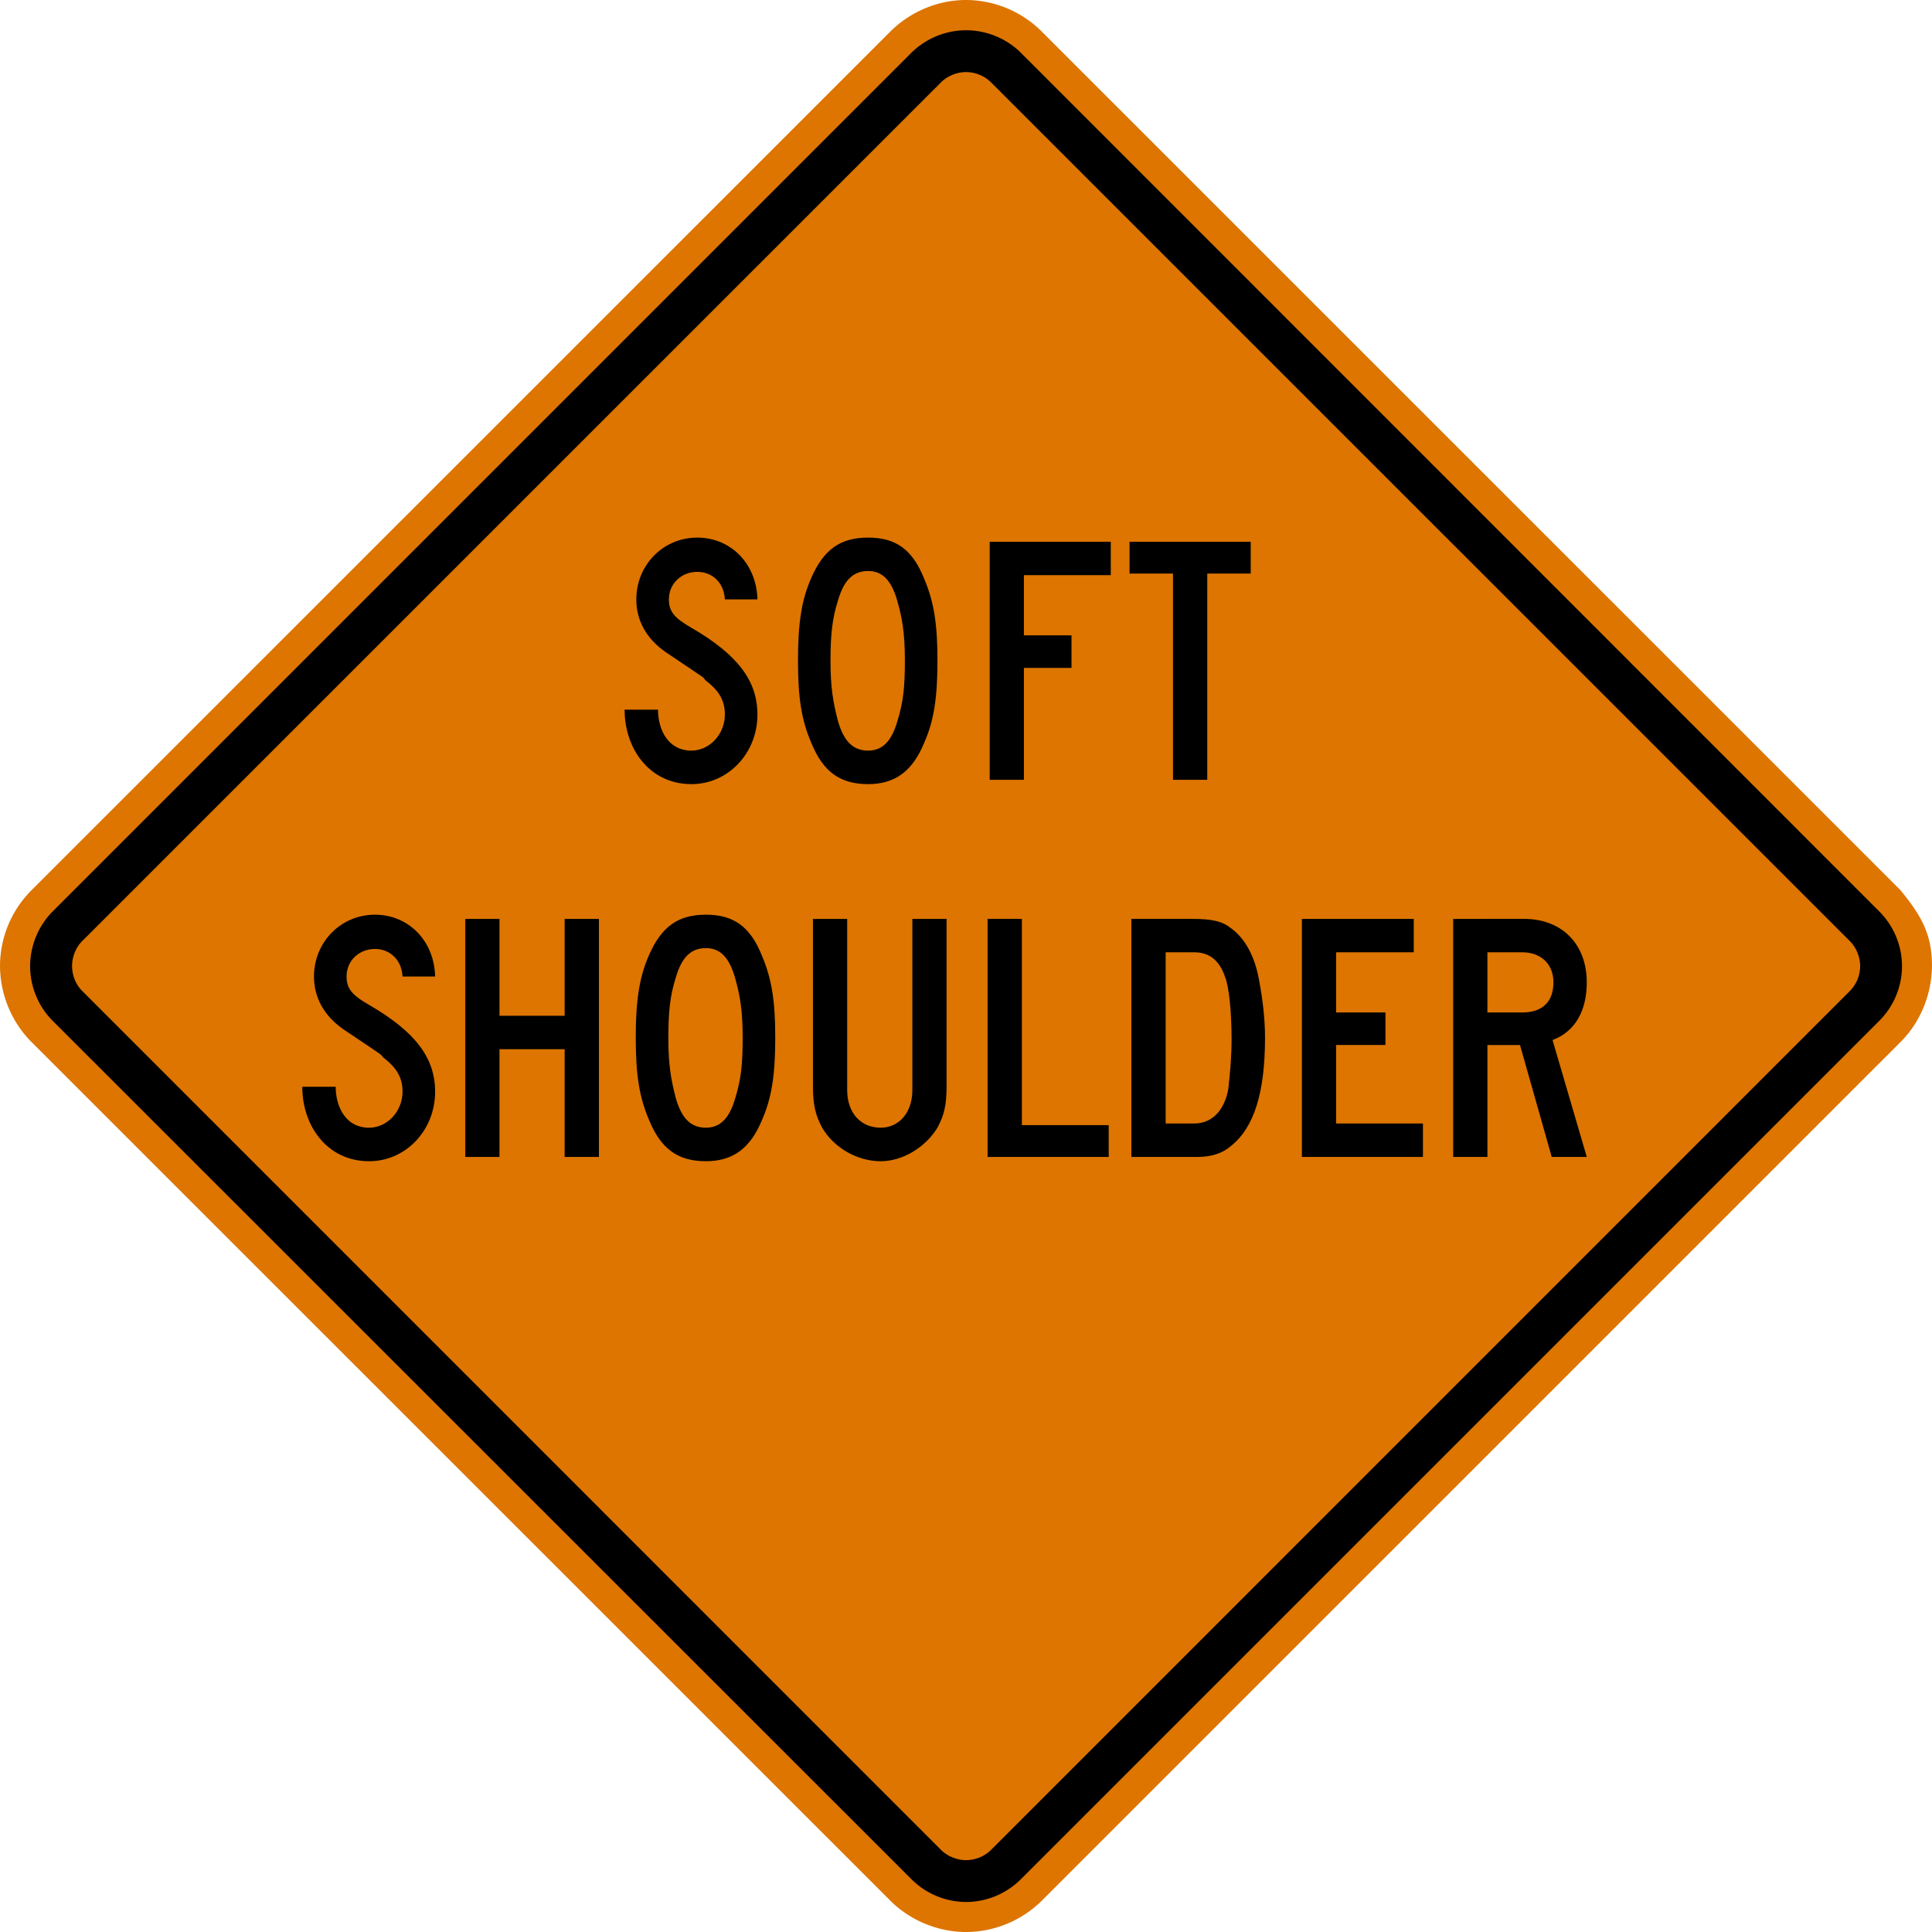 <svg xmlns="http://www.w3.org/2000/svg" width="74.43" height="74.431" viewBox="0 0 210.058 210.062">
    <path d="m206.65 96.806-93.38-93.37A11.698 11.698 0 0 0 105.036 0c-3.066 0-6.057 1.263-8.24 3.436L3.41 96.806A11.676 11.676 0 0 0 0 105.046c.021 3.066 1.249 6.065 3.411 8.234l93.384 93.367c2.163 2.162 5.193 3.411 8.248 3.415a11.773 11.773 0 0 0 8.234-3.415l93.373-93.363c2.798-2.798 3.99-7.01 3.136-10.862-.5-2.219-1.728-3.866-3.136-5.616" style="fill:#dd7500;fill-opacity:1;fill-rule:nonzero;stroke:none"/>
    <path d="m204.343 110.973-93.37 93.367a8.444 8.444 0 0 1-5.93 2.455 8.436 8.436 0 0 1-5.926-2.455L5.708 110.97c-1.552-1.552-2.434-3.73-2.434-5.927.007-2.198.889-4.378 2.437-5.93L99.11 5.718a8.513 8.513 0 0 1 5.927-2.43c2.198 0 4.382.885 5.937 2.43l93.37 93.398a8.418 8.418 0 0 1 2.452 5.927 8.42 8.42 0 0 1-2.452 5.93" style="fill:#000;fill-opacity:1;fill-rule:evenodd;stroke:none"/>
    <path d="M201.126 107.749a3.878 3.878 0 0 0 1.122-2.706c0-.98-.413-2.021-1.122-2.72L107.742 8.946a3.897 3.897 0 0 0-2.699-1.11c-.988 0-2.021.412-2.723 1.11L8.932 102.323c-.705.71-1.097 1.718-1.097 2.717.007.998.392 1.993 1.104 2.705l93.38 93.391c.703.699 1.743 1.112 2.724 1.112.991 0 2.004-.413 2.706-1.112l93.377-93.387z" style="fill:#dd7500;fill-opacity:1;fill-rule:evenodd;stroke:none"/>
    <path d="M135.985 62.36v-3.453H122.81v3.454h4.727v22.426h3.722V62.36h4.727zm-15.215.177v-3.63h-13.166v25.88h3.722V72.619h5.175v-3.542h-5.175v-6.54h9.444zM98.383 71.8c0 2.998-.177 4.54-.819 6.629-.635 2.18-1.633 3.182-3.178 3.182-1.63 0-2.628-1.002-3.27-3.182-.544-2.089-.819-3.722-.819-6.537 0-2.907.184-4.632.819-6.63.642-2.176 1.64-3.178 3.27-3.178 1.545 0 2.543 1.002 3.178 3.267.544 1.909.819 3.545.819 6.449m3.542 0c0-3.902-.364-6.354-1.454-8.897-1.273-3.179-3.09-4.452-6.085-4.452-2.999 0-4.812 1.273-6.17 4.36-1.097 2.452-1.454 5.087-1.454 8.989 0 3.997.357 6.445 1.454 8.989 1.266 3.086 3.086 4.466 6.17 4.466 2.903 0 4.812-1.38 6.085-4.466 1.09-2.449 1.454-4.992 1.454-8.99m-19.573 5.903c0-3.722-2.18-6.537-7.175-9.444-1.909-1.087-2.452-1.813-2.452-3.087 0-1.725 1.365-2.995 3.087-2.995 1.633 0 2.907 1.178 2.999 2.995h3.541c-.095-3.902-2.91-6.72-6.54-6.72-3.722 0-6.629 2.998-6.629 6.72 0 2.272 1.09 4.269 3.179 5.722 5.27 3.539 3.817 2.54 4.36 3.087 1.542 1.178 2.089 2.268 2.089 3.722 0 2.092-1.634 3.909-3.634 3.909-2.54 0-3.634-2.272-3.634-4.452H67.91c0 4.268 2.727 8.096 7.267 8.096 3.997 0 7.175-3.373 7.175-7.553M168.9 106.807c0 2.092-1.186 3.274-3.37 3.274h-3.81v-6.54h3.81c1.997 0 3.37 1.27 3.37 3.266m3.623 18.983-3.722-12.714c2.455-.91 3.722-3.179 3.722-6.269 0-4.173-2.72-6.9-6.81-6.9H158v25.883h3.721v-12.17h3.542l3.45 12.17h3.81zm-17.812 0v-3.634h-9.44v-8.537h5.362v-3.538h-5.363v-6.54h8.442v-3.634H141.55v25.883h13.162zm-20.807-12.806c0 1.997-.176 3.814-.36 5.447-.363 2-1.542 3.725-3.718 3.725h-3.09V103.54h3.09c1.63 0 2.72.819 3.355 2.632.455 1.09.723 3.909.723 6.812m3.637-.183c0-1.997-.268-4.265-.638-6.174-.452-2.635-1.546-4.632-3.084-5.722-.913-.727-1.996-.998-4.18-.998h-6.629v25.883h7.172c1.454 0 2.724-.367 3.637-1.182 2.537-1.997 3.722-5.81 3.722-11.807m-16.997 12.989v-3.454h-9.44v-22.43h-3.729v25.884h13.17zm-17.625-7.722V99.907h-3.721v18.616c0 2.452-1.454 4.088-3.45 4.088-2.188 0-3.638-1.636-3.638-4.088V99.907H88.39v18.16c0 2.09.275 3.183.998 4.544 1.273 2.177 3.817 3.645 6.36 3.645 2.452 0 4.904-1.56 6.174-3.645.73-1.361.998-2.455.998-4.543M80.747 112.8c0 2.998-.18 4.543-.815 6.628-.638 2.18-1.636 3.182-3.182 3.182-1.633 0-2.631-1.001-3.266-3.182-.544-2.085-.819-3.721-.819-6.533 0-2.907.184-4.636.819-6.632.635-2.177 1.633-3.179 3.266-3.179 1.546 0 2.544 1.002 3.182 3.27.537 1.905.815 3.542.815 6.446m3.542 0c0-3.902-.367-6.354-1.45-8.897-1.273-3.179-3.094-4.452-6.089-4.452-2.998 0-4.812 1.273-6.173 4.363-1.09 2.449-1.454 5.084-1.454 8.986 0 3.997.364 6.452 1.454 8.992 1.273 3.087 3.087 4.463 6.173 4.463 2.907 0 4.816-1.376 6.09-4.463 1.082-2.452 1.45-4.995 1.45-8.992M65.12 125.79V99.907h-3.73v10.534h-7.083V99.907h-3.719v25.883h3.719v-11.716h7.083v11.716h3.73zm-17.812-7.087c0-3.722-2.18-6.537-7.176-9.444-1.905-1.087-2.452-1.813-2.452-3.087 0-1.725 1.358-2.995 3.09-2.995 1.627 0 2.904 1.182 2.996 2.995h3.542c-.089-3.905-2.91-6.72-6.537-6.72-3.73 0-6.633 2.998-6.633 6.72 0 2.272 1.09 4.269 3.179 5.726 5.263 3.538 3.813 2.54 4.357 3.083 1.548 1.182 2.092 2.272 2.092 3.722 0 2.092-1.637 3.908-3.634 3.908-2.547 0-3.634-2.271-3.634-4.452h-3.633c0 4.269 2.723 8.097 7.267 8.097 3.997 0 7.176-3.373 7.176-7.553" style="fill:#000;fill-opacity:1;fill-rule:evenodd;stroke:none"/>
</svg>
